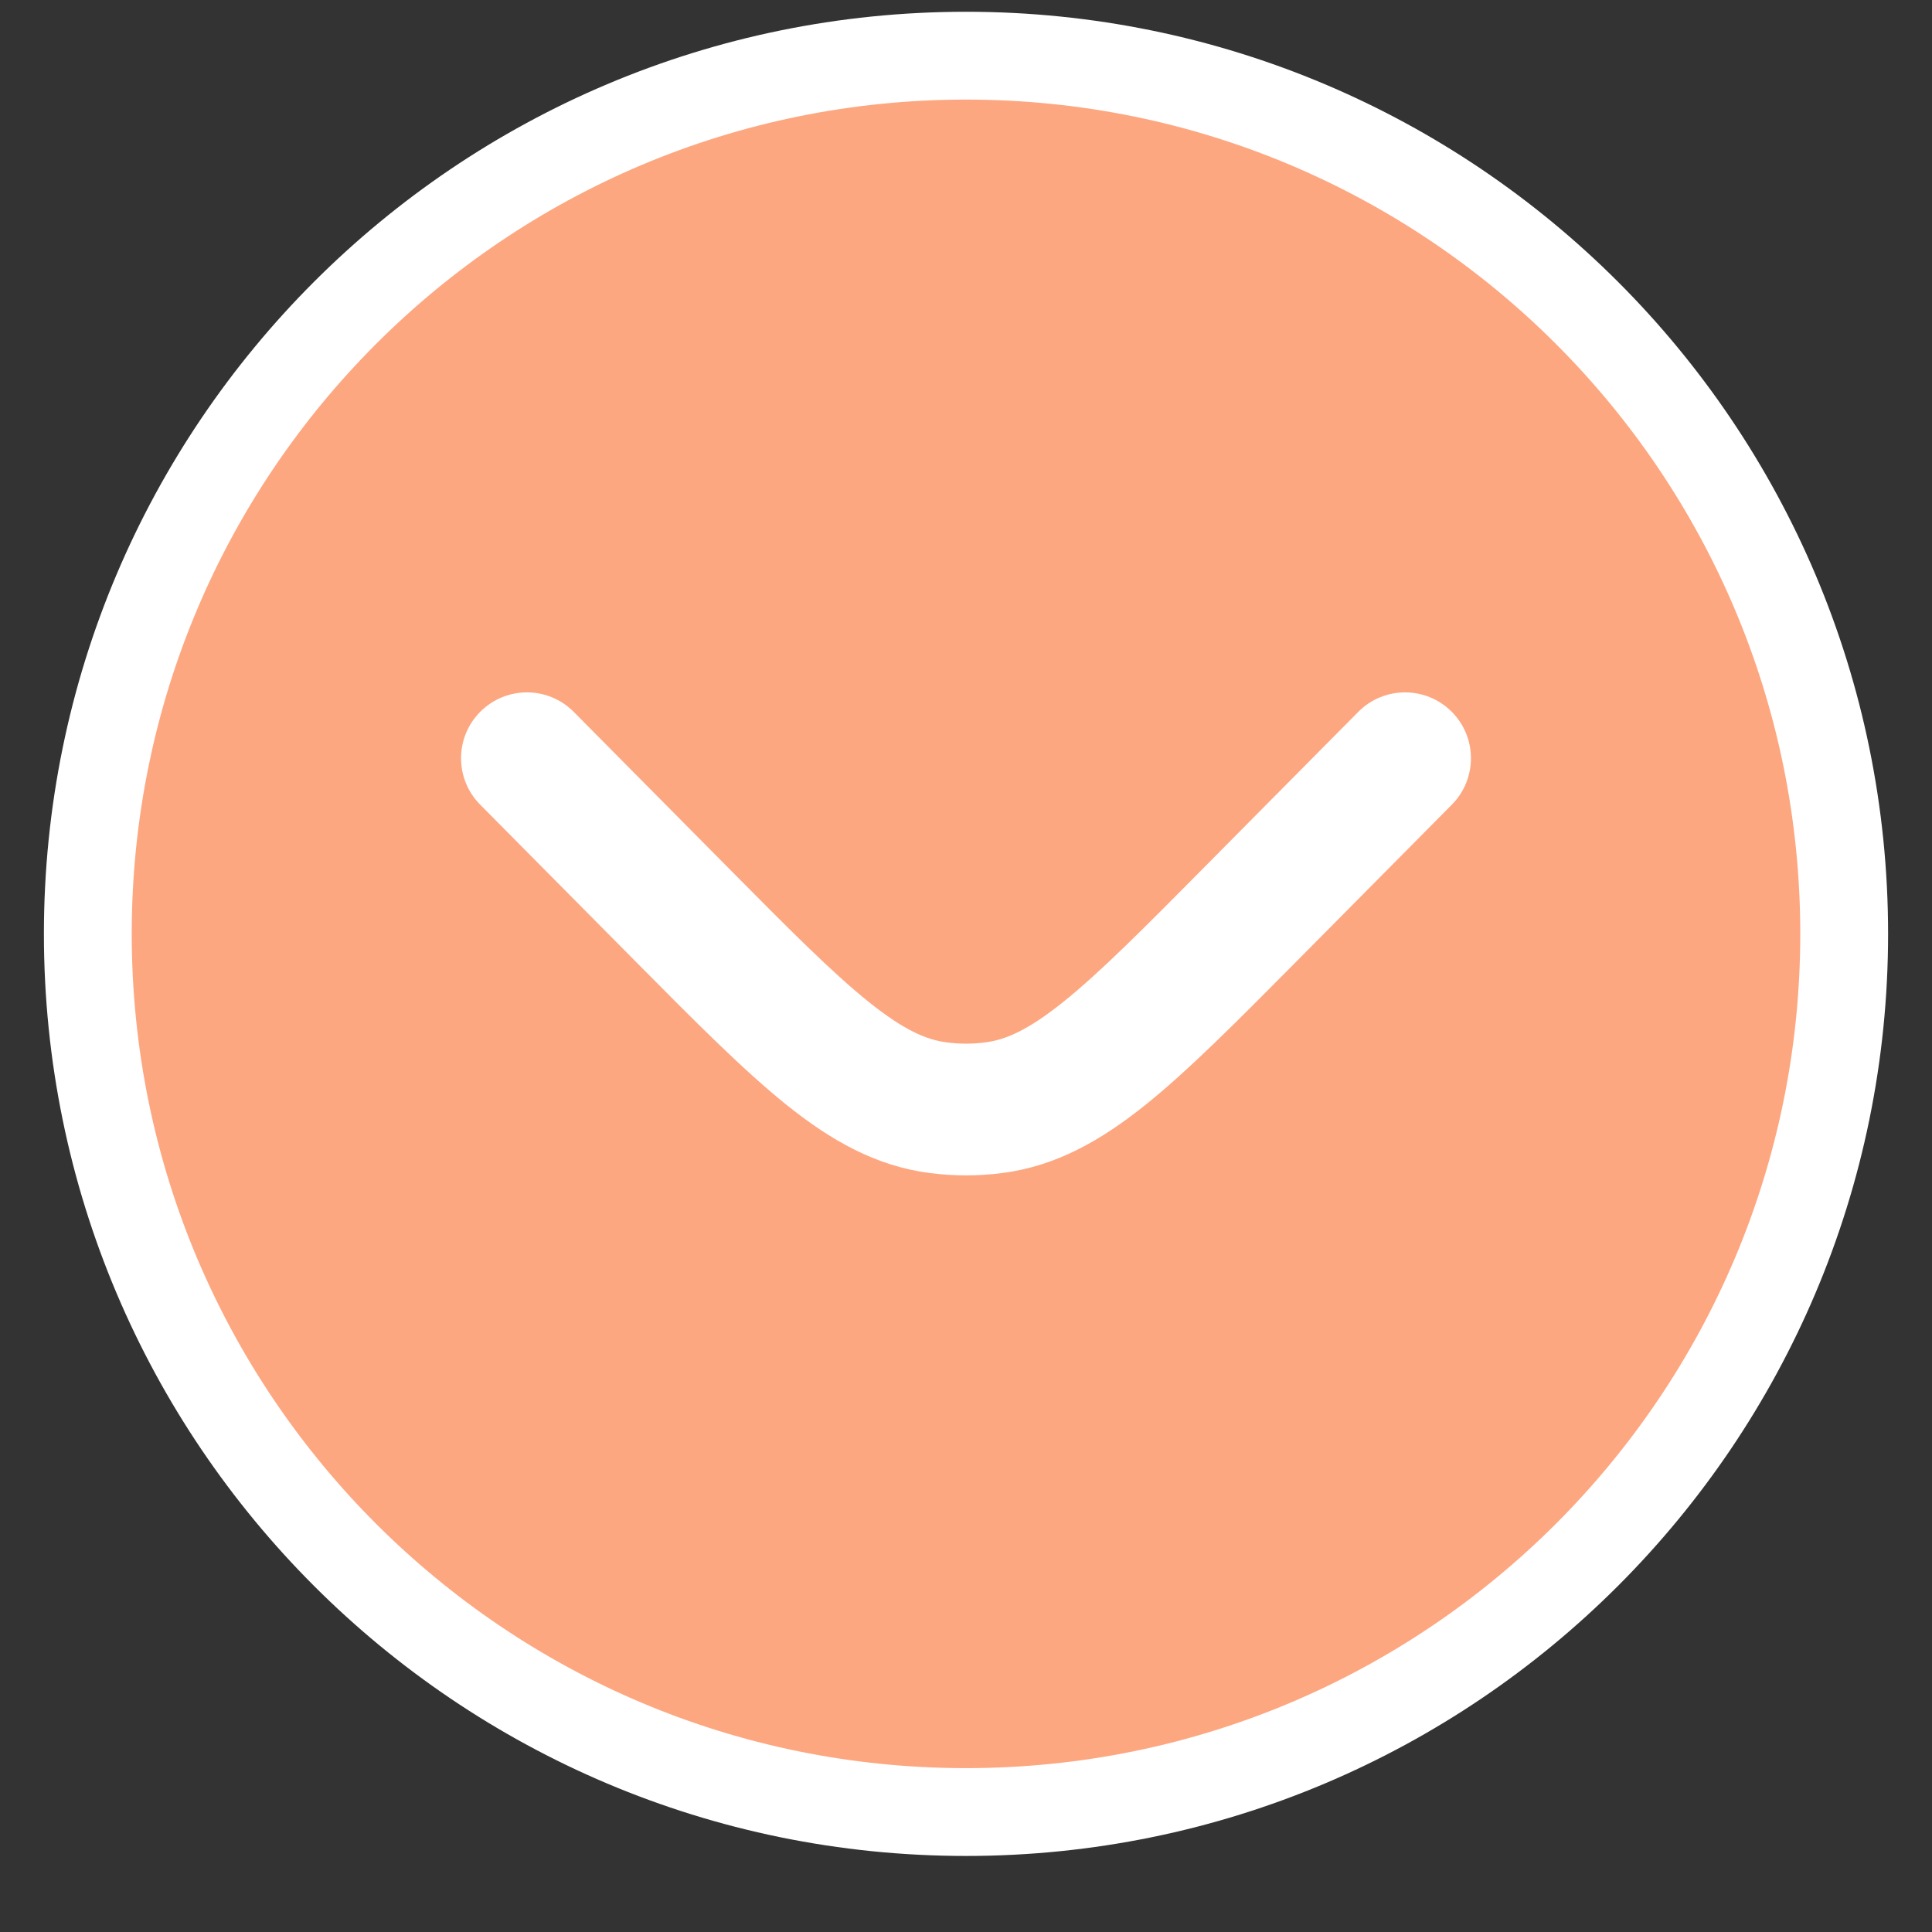 <svg width="22" height="22" viewBox="0 0 22 22" fill="none" xmlns="http://www.w3.org/2000/svg">
<rect x="0" y="0" width="22" height="22" fill="#333333" stroke="none"/>
<path fill-rule="evenodd" clip-rule="evenodd" d="M11 20.634C5.477 20.634 1 16.157 1 10.634C1 5.111 5.477 0.634 11 0.634C16.523 0.634 21 5.111 21 10.634C21 16.157 16.523 20.634 11 20.634Z" fill="#FDA781" stroke="white" stroke-linecap="round"/>
<path fill-rule="evenodd" clip-rule="evenodd" d="M5.467 9.162C5.176 8.868 5.178 8.393 5.472 8.102C5.766 7.81 6.241 7.812 6.533 8.106L8.28 9.869C8.989 10.585 9.477 11.076 9.891 11.408C10.292 11.73 10.55 11.841 10.781 11.87C10.927 11.889 11.073 11.889 11.219 11.87C11.45 11.841 11.708 11.73 12.109 11.408C12.523 11.076 13.011 10.585 13.72 9.869L15.467 8.106C15.759 7.812 16.234 7.81 16.528 8.102C16.822 8.393 16.824 8.868 16.533 9.162L14.754 10.957C14.084 11.633 13.536 12.185 13.049 12.577C12.541 12.985 12.026 13.28 11.408 13.358C11.137 13.393 10.863 13.393 10.592 13.358C9.974 13.28 9.459 12.985 8.951 12.577C8.464 12.185 7.916 11.633 7.246 10.957L5.467 9.162Z" fill="white"/>
</svg>
